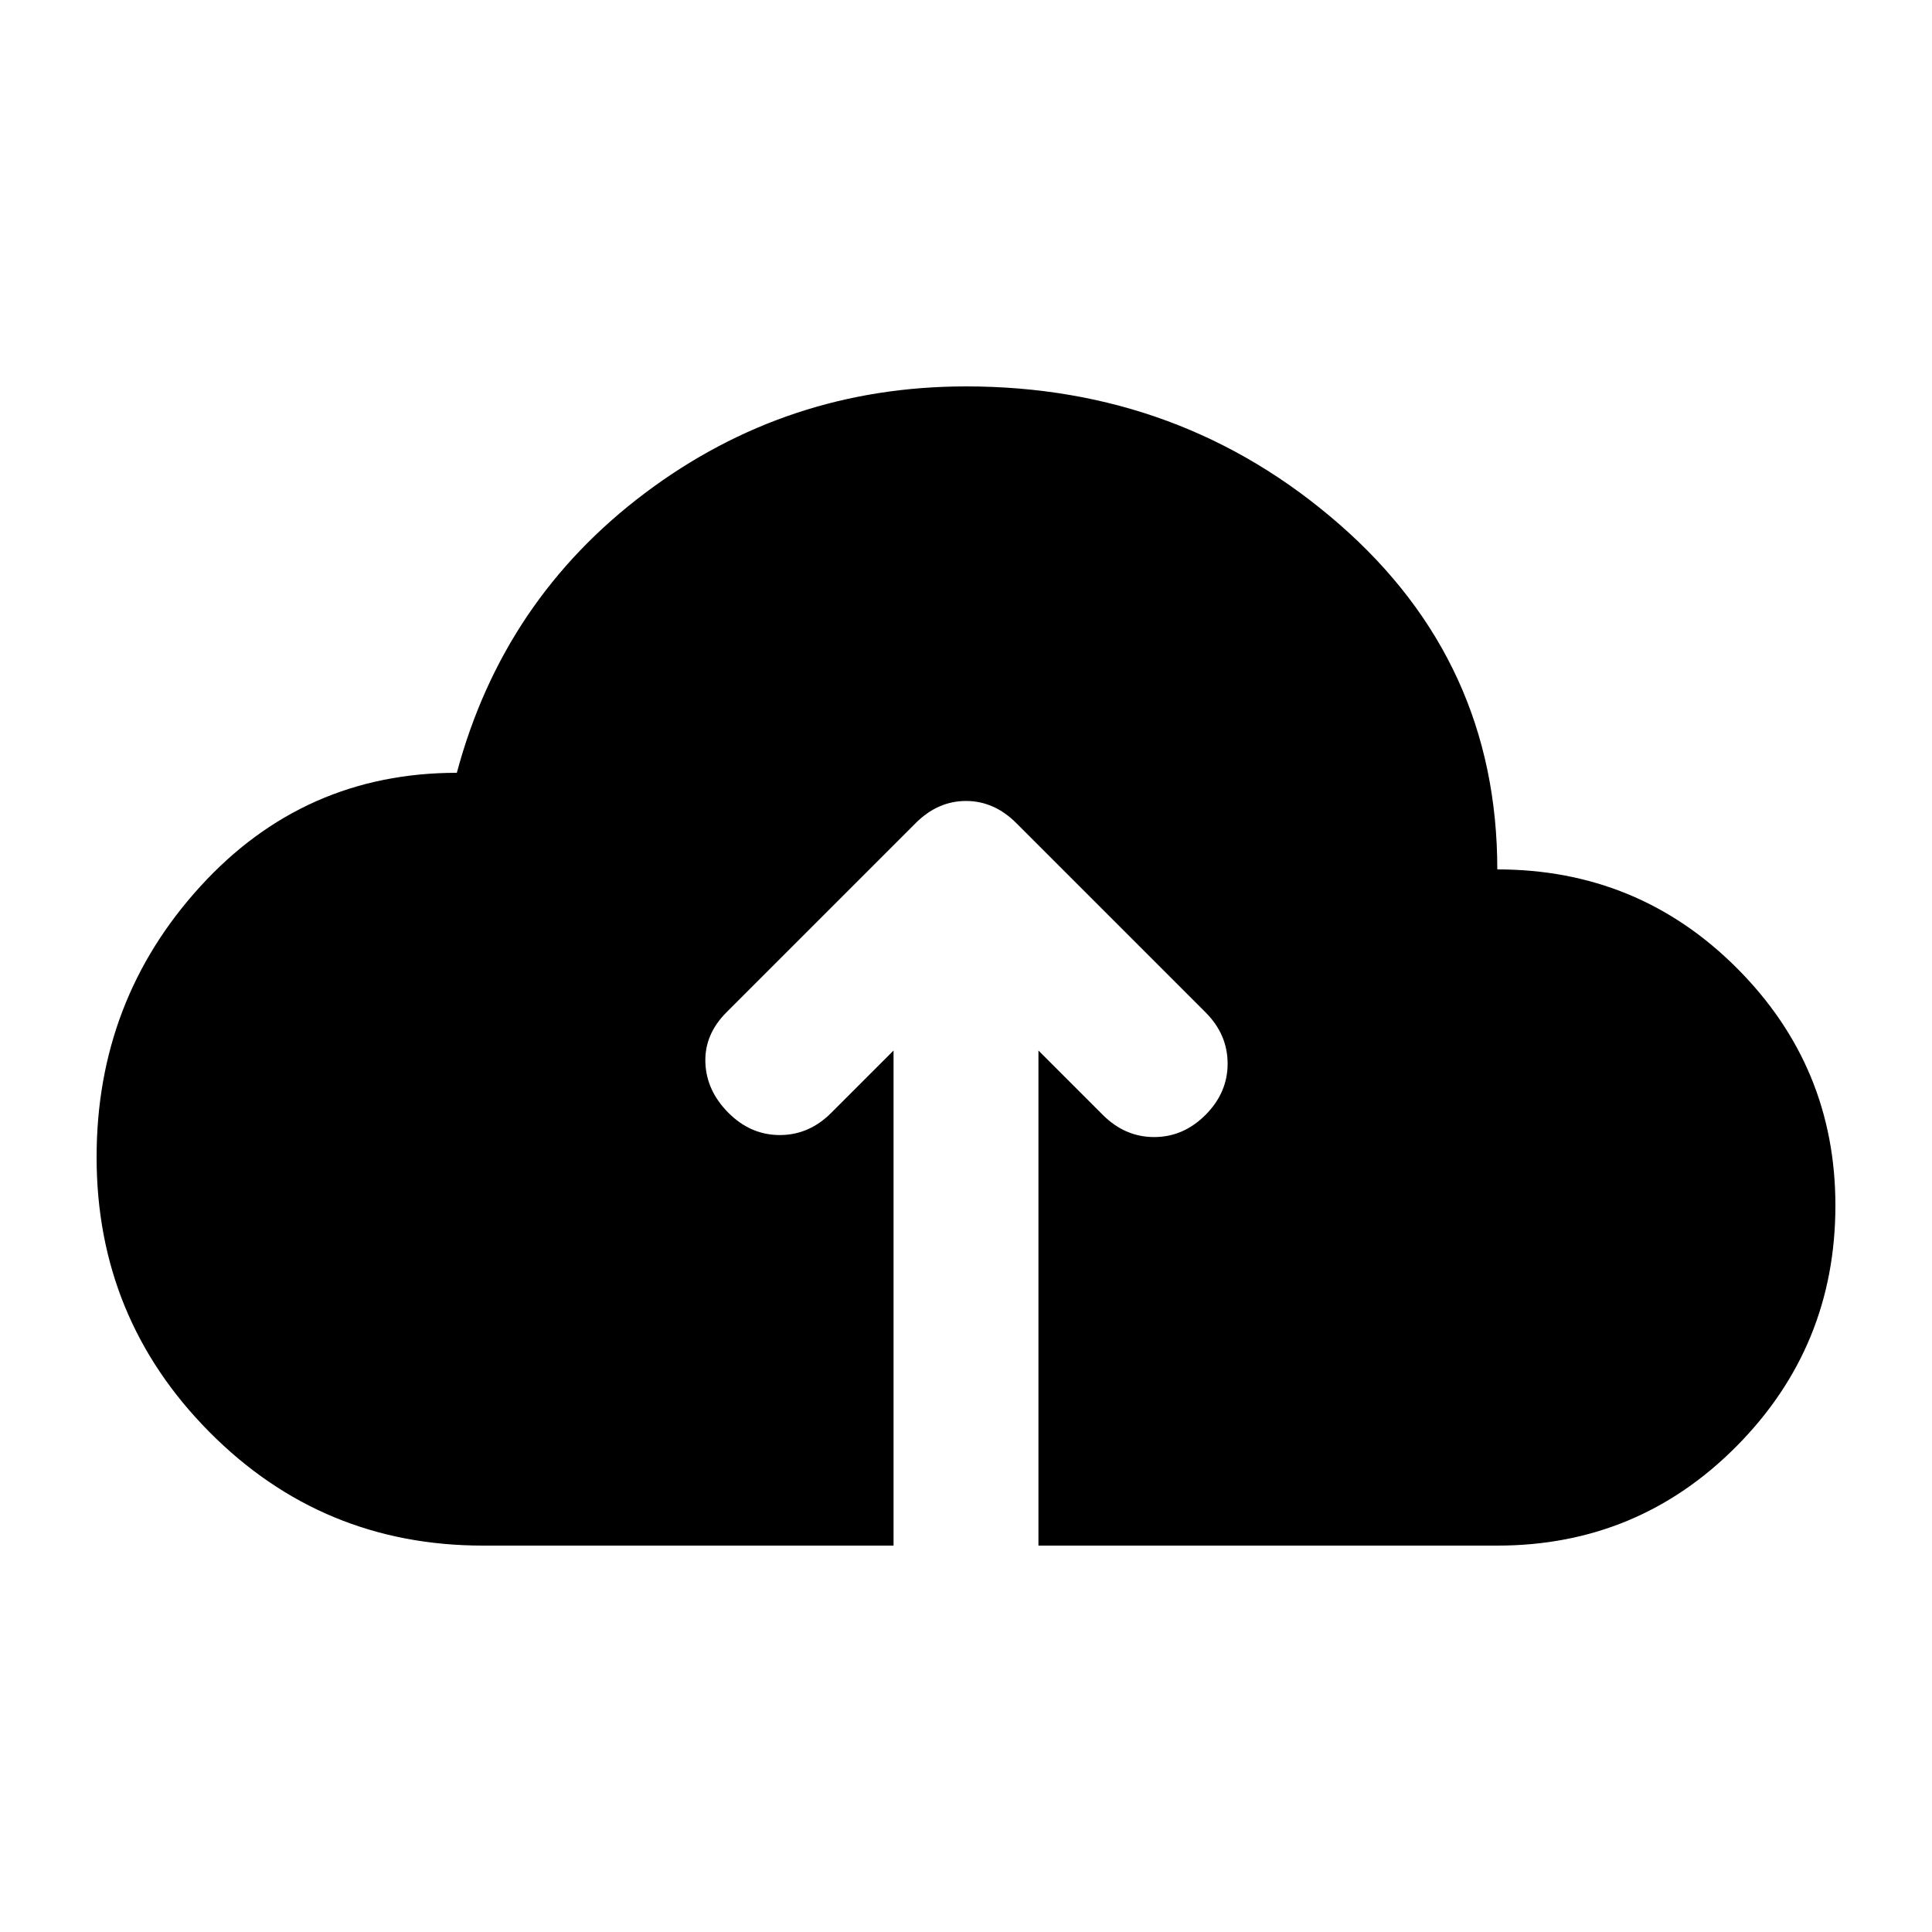 <svg xmlns="http://www.w3.org/2000/svg" height="20" viewBox="0 -960 960 960" width="20"><path d="M240-192q-80 0-136-56.5T48-385q0-78 51.5-134.5T227-576q23-86 93.5-139T480-768q107 0 185.5 68.5T744-528q70 0 119 49t49 118q0 70-49 119.5T744-192H516v-246l32 32q11 11 25.5 11t25.5-11q11-11 11-25.5T599-457l-94-94q-11-11-25-11t-25 11l-94 94q-11 11-10.5 25t11.5 25q11 11 25.5 11t25.5-11l31-31v246H240Z"/></svg>